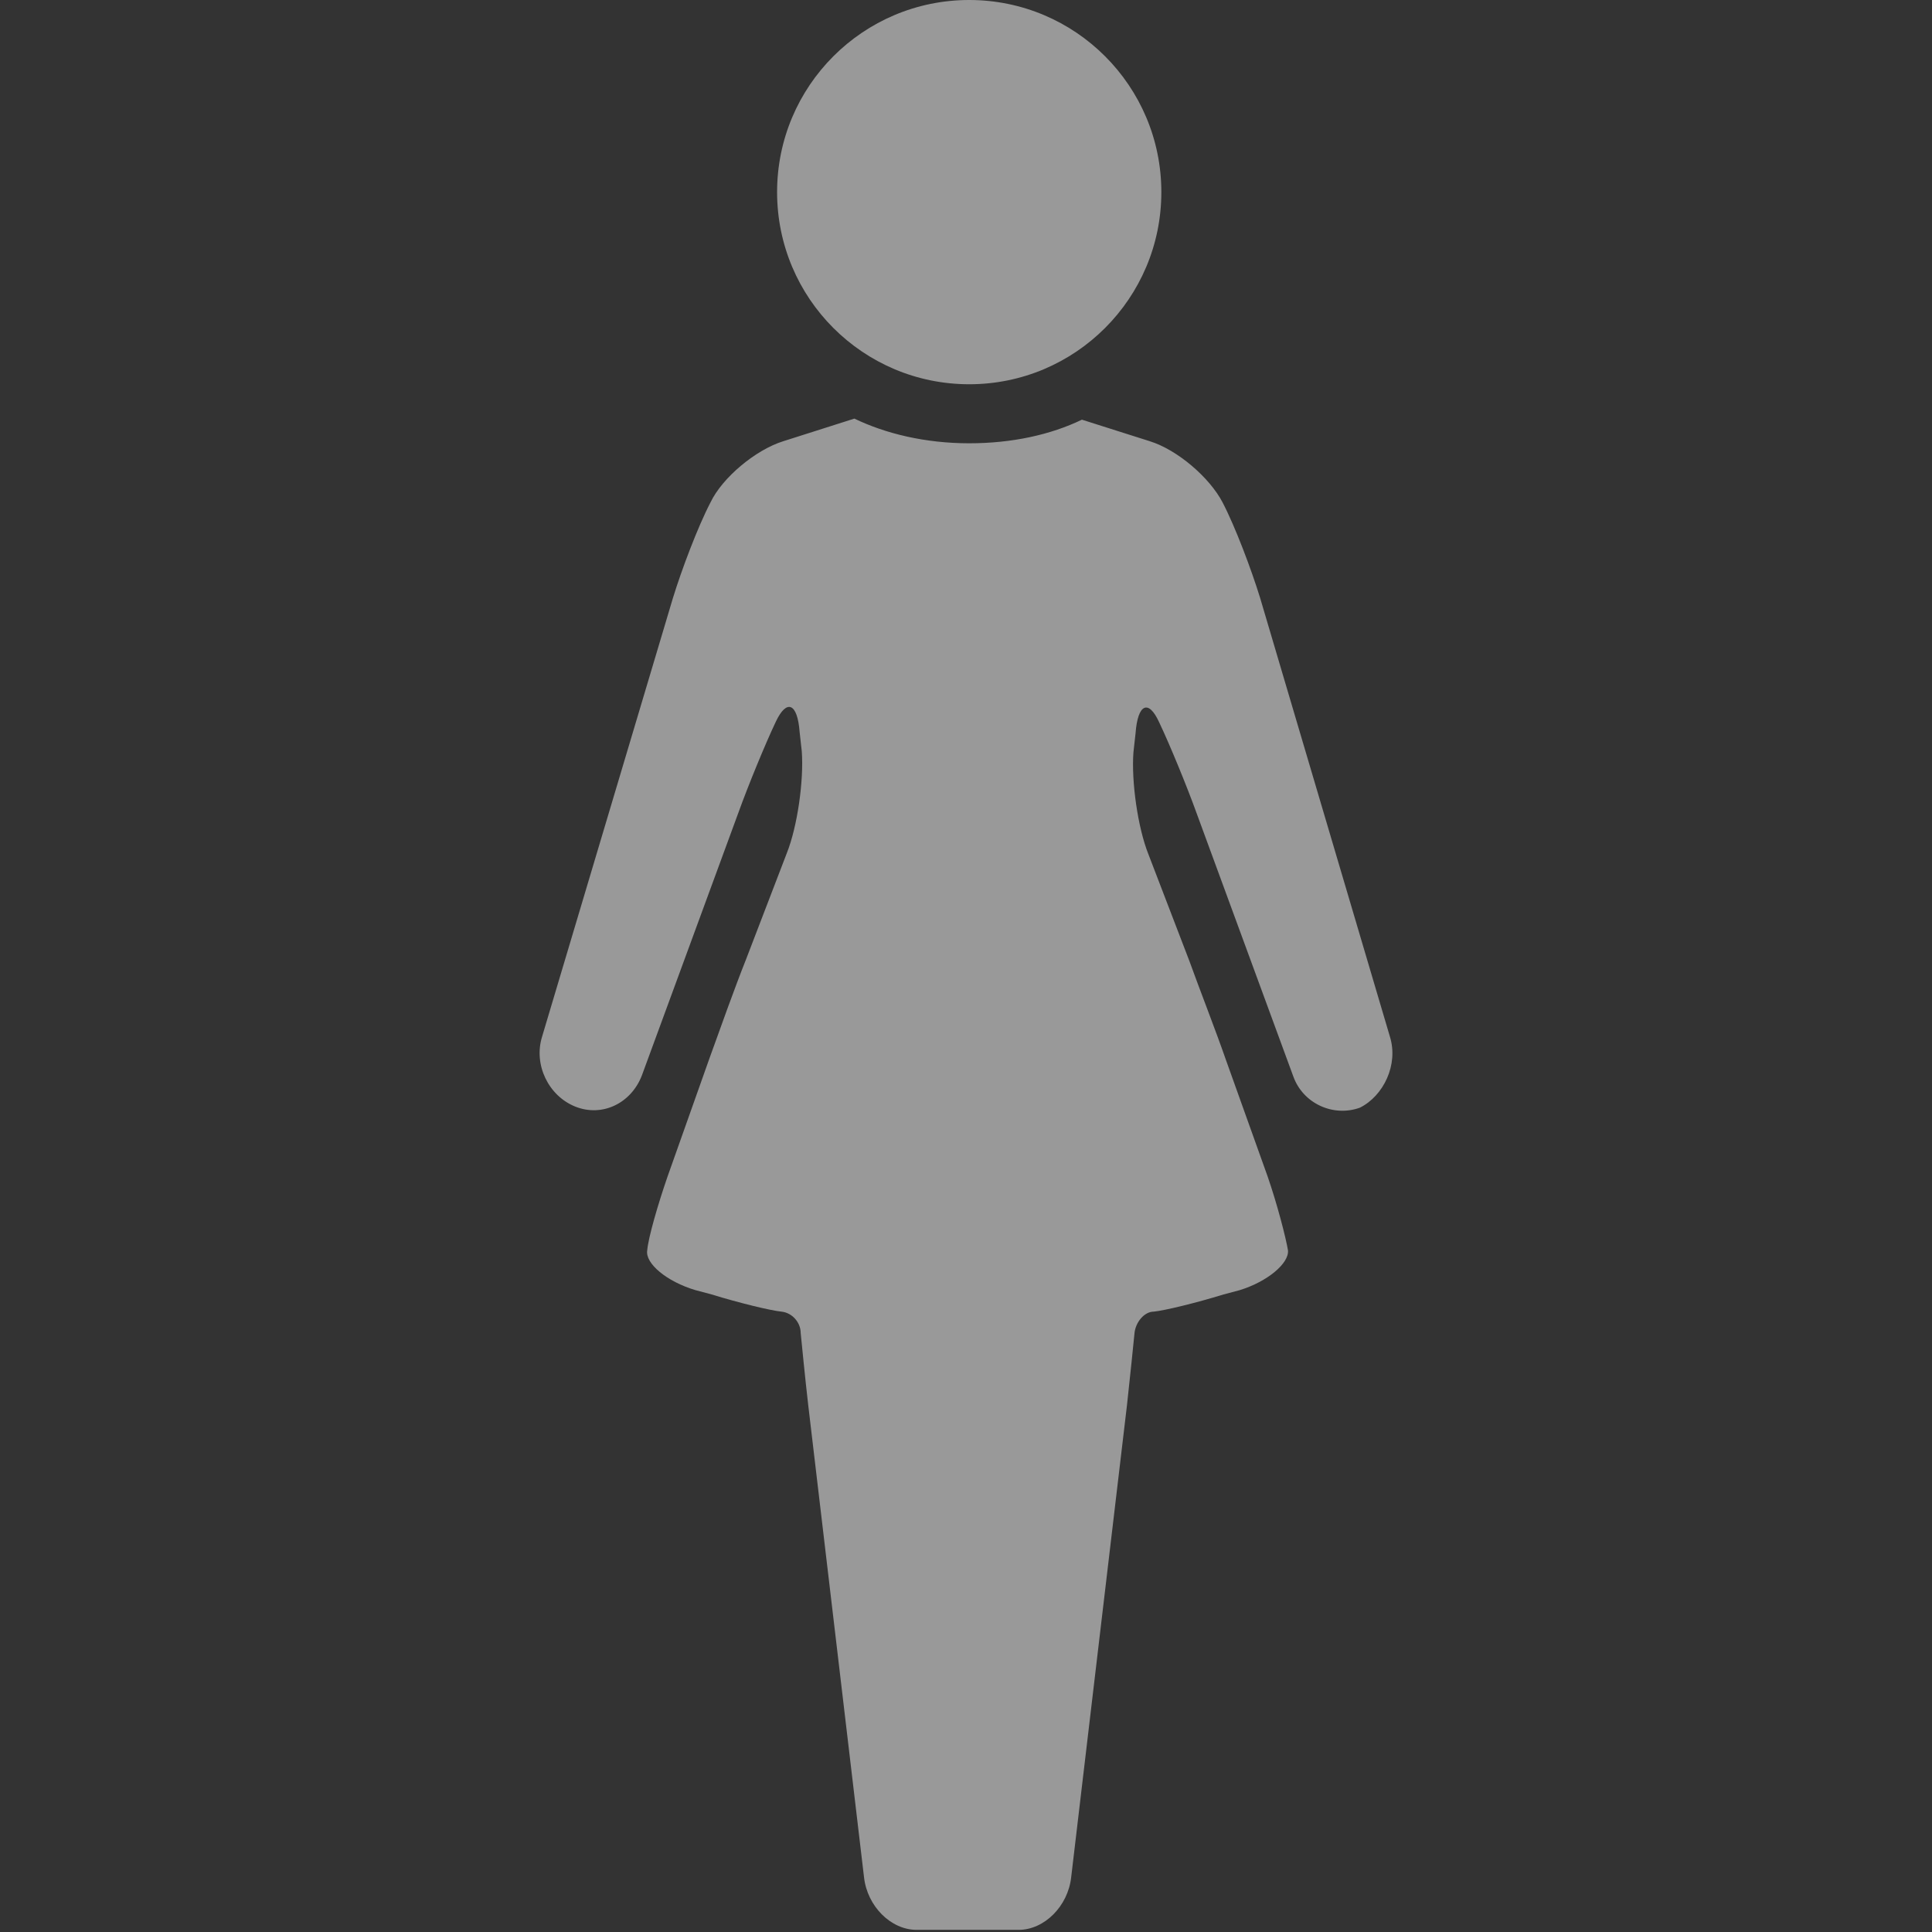 <?xml version="1.0" encoding="utf-8"?>
<!-- Generator: Adobe Illustrator 21.0.0, SVG Export Plug-In . SVG Version: 6.00 Build 0)  -->
<svg version="1.1" id="_x2014_ÎÓÈ_1" xmlns="http://www.w3.org/2000/svg" xmlns:xlink="http://www.w3.org/1999/xlink" x="0px"
	 y="0px" width="180px" height="180px" viewBox="0 0 180 180" style="enable-background:new 0 0 180 180;" xml:space="preserve">
<rect x="0" y="0" width="180" height="180" fill="#333333" stroke="none"/>
<style type="text/css">
	.st0{opacity:0.5;fill:#FFFFFF;}
</style>
<path class="st0" d="M129.5,96.6l-12.1-40.9c-0.8-2.6-2.3-6.6-3.5-8.9c-1.2-2.3-4.2-4.9-6.8-5.7l-6.3-2c-2.9,1.4-6.5,2.2-10.5,2.2
	c-4.1,0-7.8-0.9-10.7-2.3L73,41.1c-2.6,0.8-5.7,3.4-6.8,5.7c-1.2,2.3-2.7,6.3-3.5,8.9L50.5,96.6c-0.8,2.6,0.6,5.5,3.1,6.5
	s5.2-0.3,6.2-2.9l9-24.5c0.9-2.5,2.5-6.4,3.5-8.5s2-1.7,2.2,1l0.2,1.8c0.2,2.7-0.4,7-1.4,9.5l-3.8,9.9c-1,2.5-2.5,6.7-3.4,9.2
	l-3.9,11c-0.9,2.6-1.8,5.7-1.9,6.9c-0.2,1.2,1.8,2.9,4.5,3.7l1.5,0.4c2.6,0.8,5.5,1.5,6.5,1.6s1.8,1,1.8,2c0.1,1,0.4,4.1,0.7,6.7
	l5.2,44c0.3,2.7,2.5,4.9,4.9,4.9c0.2,0,9.2,0,9.5,0c2.4,0,4.6-2.2,4.9-4.9l5.2-44c0.3-2.7,0.6-5.7,0.7-6.7s0.9-2,1.8-2
	c1-0.1,3.9-0.8,6.5-1.6l1.5-0.4c2.6-0.8,4.6-2.5,4.5-3.7c-0.2-1.2-1-4.3-1.9-6.9l-3.9-10.9c-0.9-2.6-2.5-6.7-3.4-9.2l-3.8-9.9
	c-1-2.5-1.6-6.8-1.4-9.5l0.2-1.8c0.2-2.7,1.2-3.2,2.2-1c1,2.1,2.6,6,3.5,8.5l9,24.5c0.9,2.5,3.7,3.8,6.2,2.9
	C128.9,102.1,130.3,99.2,129.5,96.6z"/>
<circle class="st0" cx="90.3" cy="17.9" r="17.9"/>
</svg>
